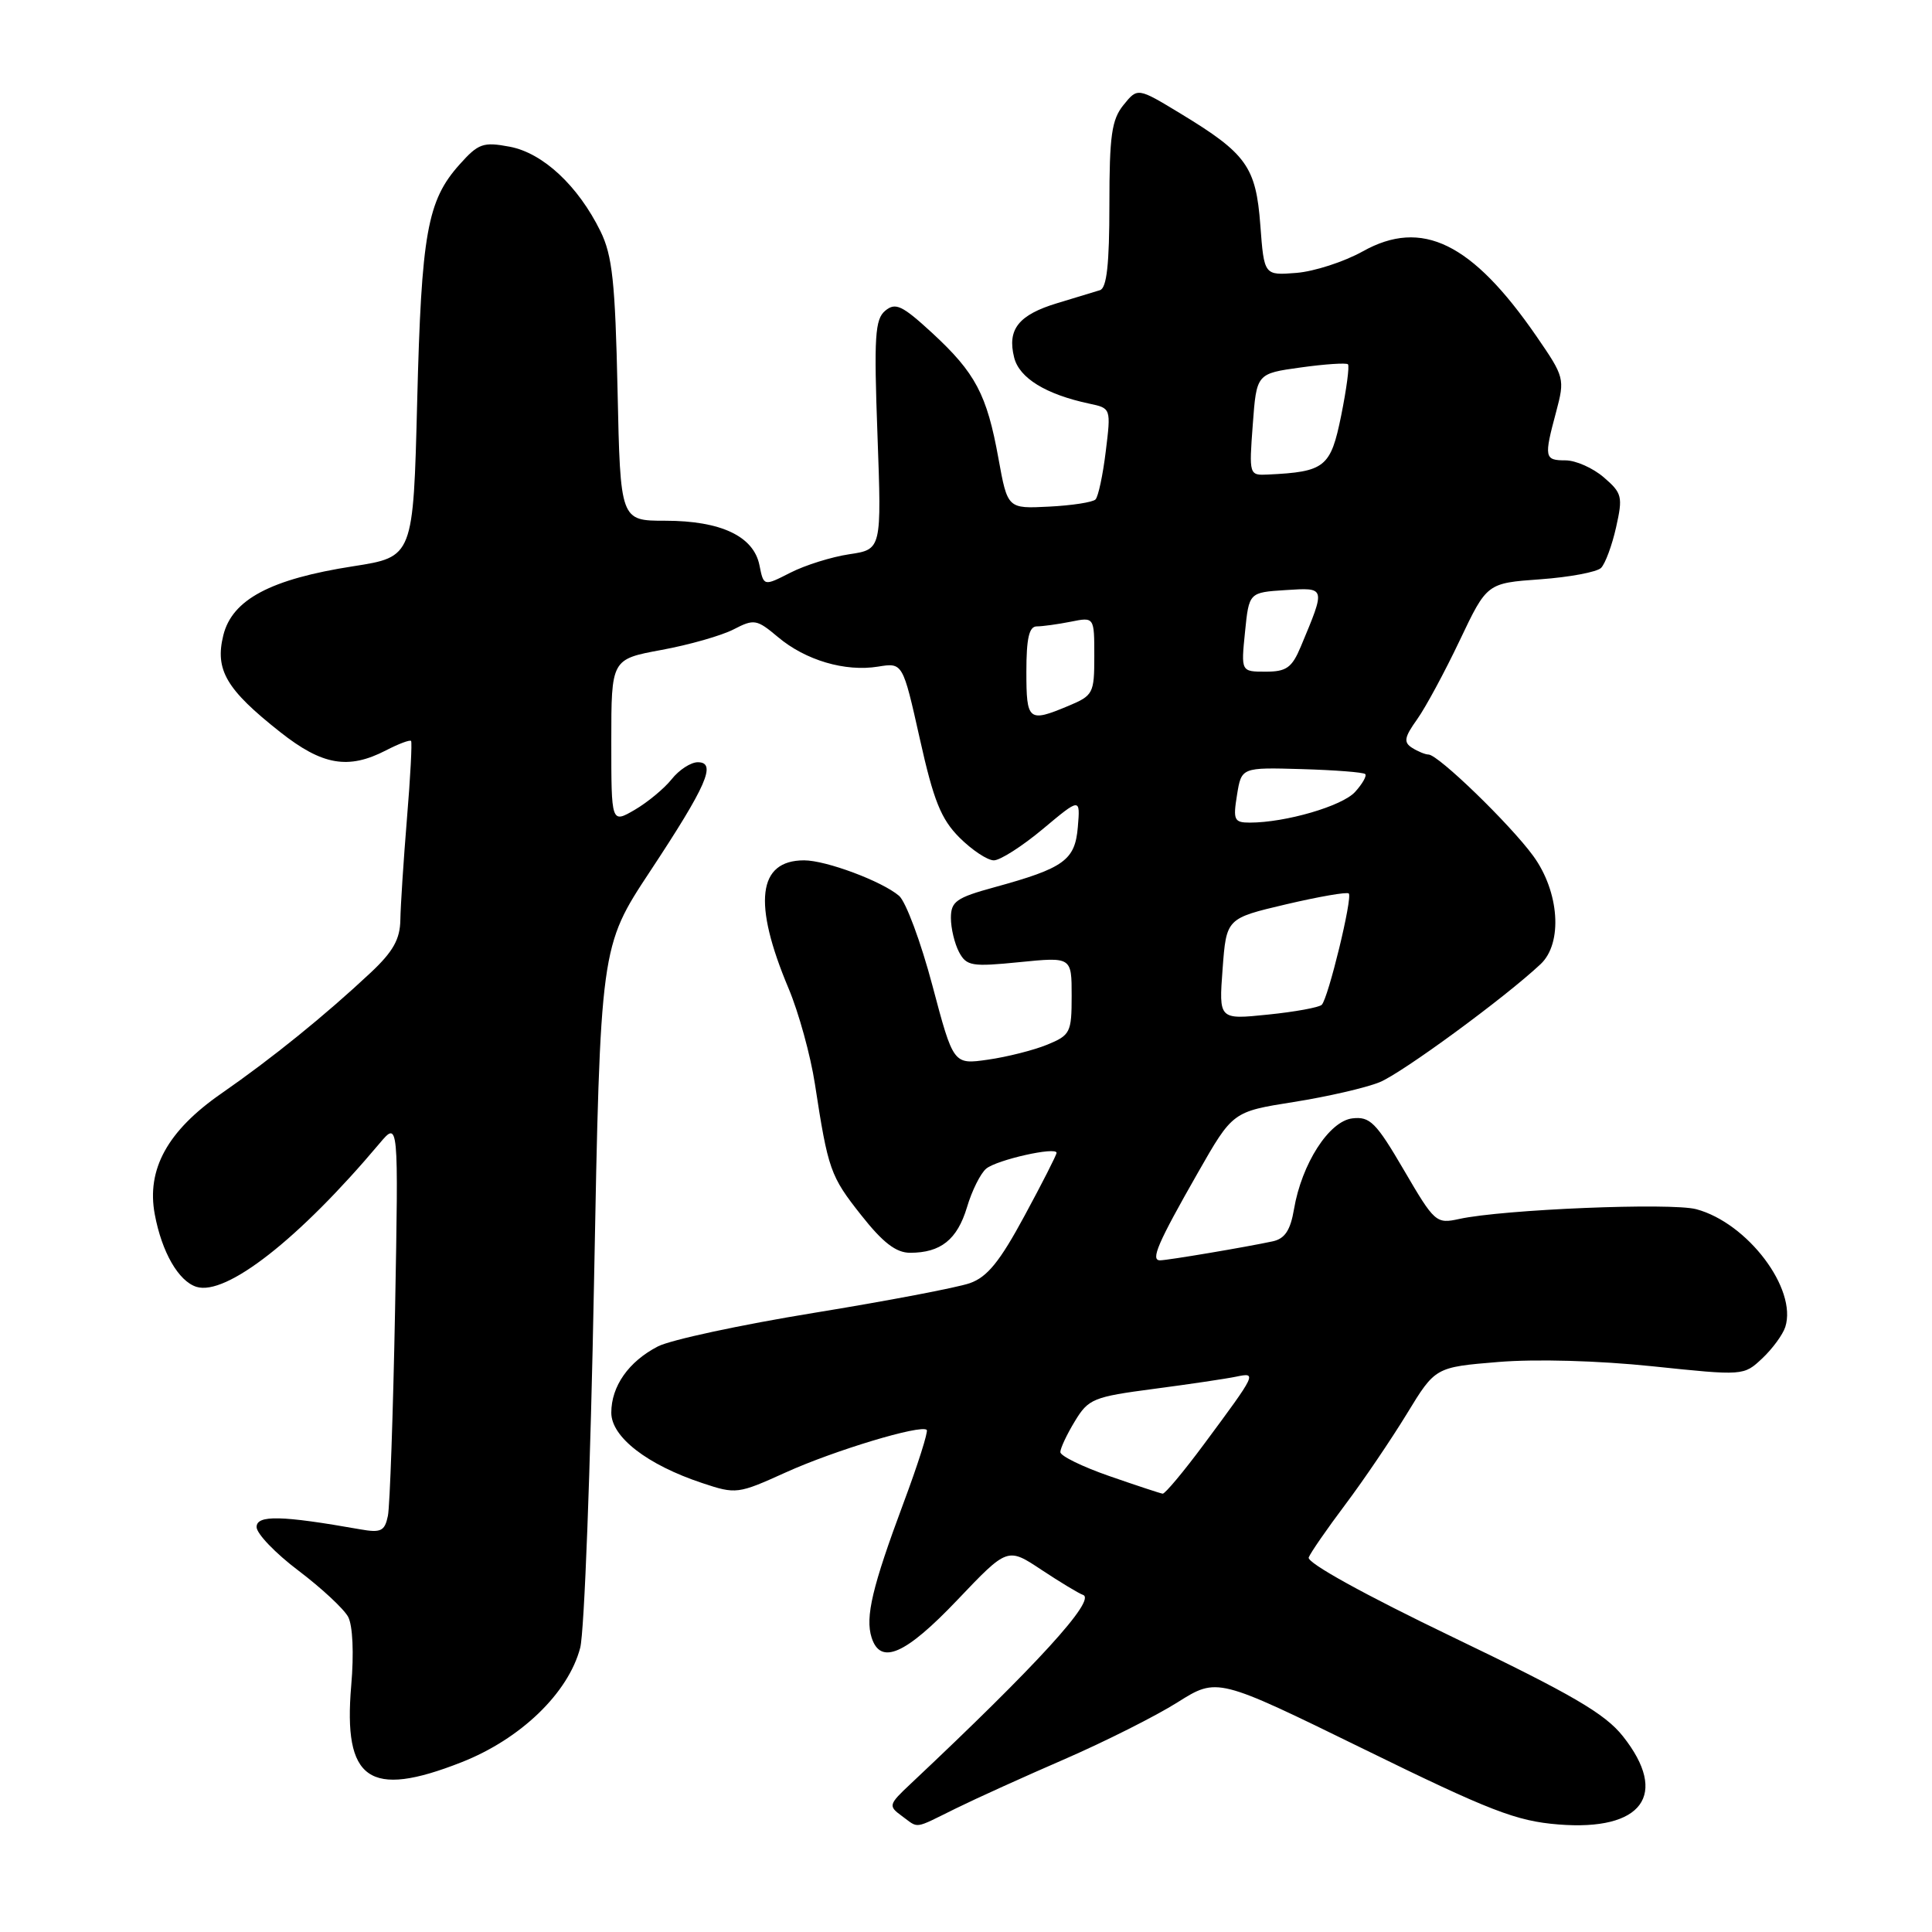 <?xml version="1.0" encoding="UTF-8" standalone="no"?>
<!DOCTYPE svg PUBLIC "-//W3C//DTD SVG 1.1//EN" "http://www.w3.org/Graphics/SVG/1.1/DTD/svg11.dtd" >
<svg xmlns="http://www.w3.org/2000/svg" xmlns:xlink="http://www.w3.org/1999/xlink" version="1.1" viewBox="0 0 256 256">
 <g >
 <path fill="currentColor"
d=" M 126.67 239.62 C 129.33 238.31 135.84 235.36 141.15 233.06 C 146.45 230.75 153.16 227.38 156.04 225.56 C 161.29 222.26 161.29 222.26 180.66 231.74 C 197.45 239.97 200.90 241.30 206.49 241.75 C 217.63 242.65 221.18 237.80 215.05 230.07 C 212.67 227.06 208.32 224.53 192.53 216.94 C 180.82 211.31 173.14 207.07 173.41 206.37 C 173.66 205.73 175.84 202.58 178.26 199.36 C 180.68 196.14 184.35 190.72 186.42 187.33 C 190.18 181.16 190.18 181.16 198.53 180.47 C 203.50 180.06 211.78 180.29 218.97 181.04 C 231.03 182.30 231.05 182.30 233.51 179.99 C 234.86 178.72 236.23 176.85 236.56 175.83 C 238.16 170.78 231.57 162.06 224.78 160.23 C 221.46 159.33 199.14 160.25 193.35 161.52 C 190.30 162.19 190.09 162.00 186.03 155.05 C 182.33 148.72 181.53 147.92 179.20 148.19 C 176.11 148.55 172.48 154.21 171.46 160.23 C 170.99 163.01 170.25 164.13 168.66 164.48 C 165.18 165.23 154.72 167.00 153.71 167.00 C 152.42 167.00 153.41 164.71 158.72 155.40 C 163.34 147.30 163.34 147.30 171.42 146.02 C 175.86 145.32 180.99 144.14 182.80 143.40 C 185.78 142.19 199.43 132.18 204.14 127.75 C 207.10 124.97 206.63 118.16 203.15 113.40 C 200.08 109.20 190.59 100.01 189.29 99.98 C 188.86 99.98 187.87 99.57 187.11 99.09 C 185.96 98.36 186.07 97.70 187.78 95.31 C 188.91 93.72 191.45 89.01 193.43 84.84 C 197.03 77.27 197.03 77.27 204.09 76.76 C 207.97 76.48 211.60 75.80 212.15 75.25 C 212.70 74.70 213.60 72.28 214.14 69.87 C 215.05 65.81 214.94 65.34 212.51 63.25 C 211.07 62.01 208.79 61.00 207.44 61.00 C 204.64 61.00 204.57 60.63 206.20 54.56 C 207.36 50.19 207.31 49.96 203.59 44.56 C 195.05 32.17 188.41 28.92 180.57 33.31 C 178.09 34.69 174.14 35.97 171.78 36.16 C 167.50 36.50 167.50 36.50 167.00 29.83 C 166.42 22.09 165.17 20.35 156.43 15.05 C 150.74 11.60 150.74 11.60 148.87 13.91 C 147.30 15.85 147.00 17.96 147.00 27.14 C 147.00 35.01 146.65 38.17 145.75 38.45 C 145.06 38.66 142.52 39.43 140.09 40.17 C 134.96 41.72 133.44 43.64 134.38 47.37 C 135.06 50.10 138.58 52.26 144.36 53.49 C 147.21 54.09 147.22 54.12 146.52 59.80 C 146.14 62.93 145.53 65.80 145.16 66.18 C 144.80 66.55 142.03 66.98 139.00 67.13 C 133.51 67.41 133.51 67.41 132.30 60.75 C 130.77 52.27 129.25 49.41 123.52 44.12 C 119.54 40.46 118.66 40.04 117.30 41.17 C 115.94 42.30 115.79 44.58 116.27 57.64 C 116.82 72.80 116.82 72.80 112.54 73.44 C 110.19 73.79 106.67 74.89 104.72 75.89 C 101.19 77.69 101.19 77.69 100.63 74.89 C 99.86 71.05 95.51 69.00 88.15 69.00 C 82.20 69.00 82.20 69.00 81.83 51.75 C 81.52 37.38 81.14 33.86 79.57 30.65 C 76.60 24.61 71.94 20.27 67.54 19.44 C 64.02 18.78 63.39 19.00 60.89 21.80 C 56.61 26.58 55.84 30.92 55.28 53.15 C 54.76 73.79 54.76 73.79 46.82 75.03 C 35.86 76.73 30.76 79.44 29.59 84.18 C 28.46 88.77 29.97 91.35 37.11 96.99 C 42.70 101.41 46.14 102.01 51.14 99.43 C 52.82 98.56 54.31 98.00 54.47 98.18 C 54.62 98.35 54.38 103.00 53.92 108.50 C 53.47 114.00 53.08 120.02 53.05 121.87 C 53.01 124.45 52.10 126.08 49.13 128.87 C 43.07 134.55 36.05 140.23 29.32 144.90 C 22.19 149.85 19.39 154.95 20.51 160.92 C 21.45 165.93 23.65 169.75 26.02 170.51 C 29.95 171.75 39.63 164.18 50.29 151.51 C 52.81 148.52 52.81 148.52 52.35 173.51 C 52.09 187.25 51.66 199.56 51.40 200.85 C 50.98 202.89 50.48 203.13 47.71 202.64 C 37.31 200.80 34.00 200.72 34.00 202.34 C 34.00 203.22 36.50 205.82 39.55 208.12 C 42.60 210.43 45.56 213.18 46.13 214.24 C 46.74 215.38 46.91 219.08 46.54 223.33 C 45.46 235.91 48.90 238.32 61.12 233.52 C 68.98 230.44 75.31 224.34 76.88 218.34 C 77.43 216.23 78.25 194.46 78.71 169.97 C 79.55 125.44 79.55 125.44 86.13 115.47 C 93.64 104.10 95.00 101.00 92.46 101.00 C 91.54 101.00 89.98 102.01 89.00 103.25 C 88.01 104.49 85.81 106.31 84.10 107.31 C 81.00 109.11 81.00 109.11 81.00 98.23 C 81.00 87.35 81.00 87.35 87.65 86.12 C 91.31 85.45 95.61 84.22 97.20 83.40 C 99.92 81.99 100.27 82.05 103.08 84.41 C 106.73 87.49 111.99 89.04 116.35 88.33 C 119.62 87.80 119.62 87.80 121.88 97.89 C 123.71 106.11 124.69 108.53 127.14 110.99 C 128.80 112.64 130.84 114.00 131.69 114.00 C 132.53 114.00 135.45 112.13 138.18 109.85 C 143.14 105.70 143.14 105.70 142.82 109.57 C 142.45 113.99 141.01 115.03 131.75 117.57 C 126.71 118.95 126.00 119.45 126.00 121.64 C 126.00 123.01 126.49 125.04 127.08 126.16 C 128.07 128.01 128.78 128.12 135.08 127.49 C 142.00 126.80 142.00 126.80 142.00 131.95 C 142.00 136.82 141.82 137.17 138.75 138.43 C 136.96 139.16 133.44 140.05 130.91 140.41 C 126.33 141.07 126.33 141.07 123.55 130.59 C 122.02 124.82 120.03 119.47 119.13 118.70 C 116.87 116.77 109.46 114.00 106.55 114.00 C 100.40 114.00 99.72 119.64 104.49 130.97 C 105.83 134.15 107.40 139.85 107.98 143.63 C 109.73 155.03 110.02 155.84 114.11 161.01 C 116.98 164.65 118.73 166.00 120.59 166.00 C 124.66 166.00 126.84 164.25 128.13 159.97 C 128.78 157.77 129.93 155.47 130.68 154.85 C 132.10 153.68 140.00 151.90 140.00 152.76 C 140.00 153.03 138.09 156.79 135.75 161.11 C 132.48 167.17 130.82 169.22 128.50 170.03 C 126.85 170.61 117.56 172.38 107.86 173.96 C 98.16 175.54 88.85 177.54 87.17 178.41 C 83.30 180.41 81.00 183.68 81.00 187.19 C 81.00 190.41 85.75 194.09 93.04 196.51 C 97.53 198.01 97.78 197.97 104.10 195.11 C 110.51 192.20 122.05 188.72 122.80 189.47 C 123.01 189.68 121.63 194.05 119.71 199.18 C 115.58 210.27 114.63 214.26 115.49 216.98 C 116.67 220.69 119.97 219.24 126.85 212.01 C 133.50 205.02 133.50 205.02 138.00 208.01 C 140.48 209.65 142.95 211.14 143.50 211.33 C 145.32 211.95 137.41 220.62 120.66 236.37 C 117.73 239.12 117.69 239.30 119.49 240.62 C 121.81 242.31 120.96 242.43 126.67 239.62 Z  M 147.00 195.59 C 143.43 194.35 140.50 192.92 140.50 192.41 C 140.50 191.91 141.36 190.07 142.42 188.33 C 144.22 185.35 144.86 185.09 152.92 184.03 C 157.64 183.41 162.54 182.68 163.82 182.41 C 166.57 181.84 166.52 181.94 159.56 191.33 C 156.84 195.00 154.36 197.96 154.06 197.92 C 153.75 197.88 150.57 196.83 147.00 195.59 Z  M 162.00 128.40 C 162.50 121.69 162.50 121.69 170.40 119.83 C 174.75 118.81 178.49 118.16 178.72 118.39 C 179.25 118.92 176.00 132.27 175.14 133.14 C 174.79 133.49 171.57 134.08 168.00 134.44 C 161.50 135.11 161.50 135.11 162.00 128.40 Z  M 163.91 105.34 C 164.50 101.68 164.50 101.68 172.49 101.91 C 176.88 102.04 180.67 102.33 180.90 102.57 C 181.13 102.80 180.53 103.86 179.56 104.93 C 177.86 106.81 170.34 109.00 165.61 109.00 C 163.53 109.00 163.37 108.66 163.91 105.34 Z  M 136.00 89.00 C 136.00 84.58 136.36 83.00 137.38 83.00 C 138.13 83.00 140.16 82.72 141.88 82.38 C 145.00 81.75 145.00 81.75 145.00 86.93 C 145.00 91.89 144.86 92.16 141.53 93.55 C 136.27 95.75 136.00 95.52 136.00 89.00 Z  M 164.97 83.75 C 165.50 78.50 165.50 78.50 170.34 78.19 C 175.70 77.85 175.68 77.74 172.37 85.66 C 171.19 88.48 170.46 89.00 167.71 89.00 C 164.44 89.00 164.44 89.00 164.97 83.75 Z  M 166.00 56.25 C 166.50 49.50 166.50 49.50 172.36 48.69 C 175.58 48.24 178.39 48.06 178.61 48.27 C 178.83 48.49 178.42 51.56 177.71 55.08 C 176.32 61.92 175.58 62.52 168.00 62.88 C 165.52 63.00 165.50 62.94 166.00 56.25 Z "/>
</g>
</svg>